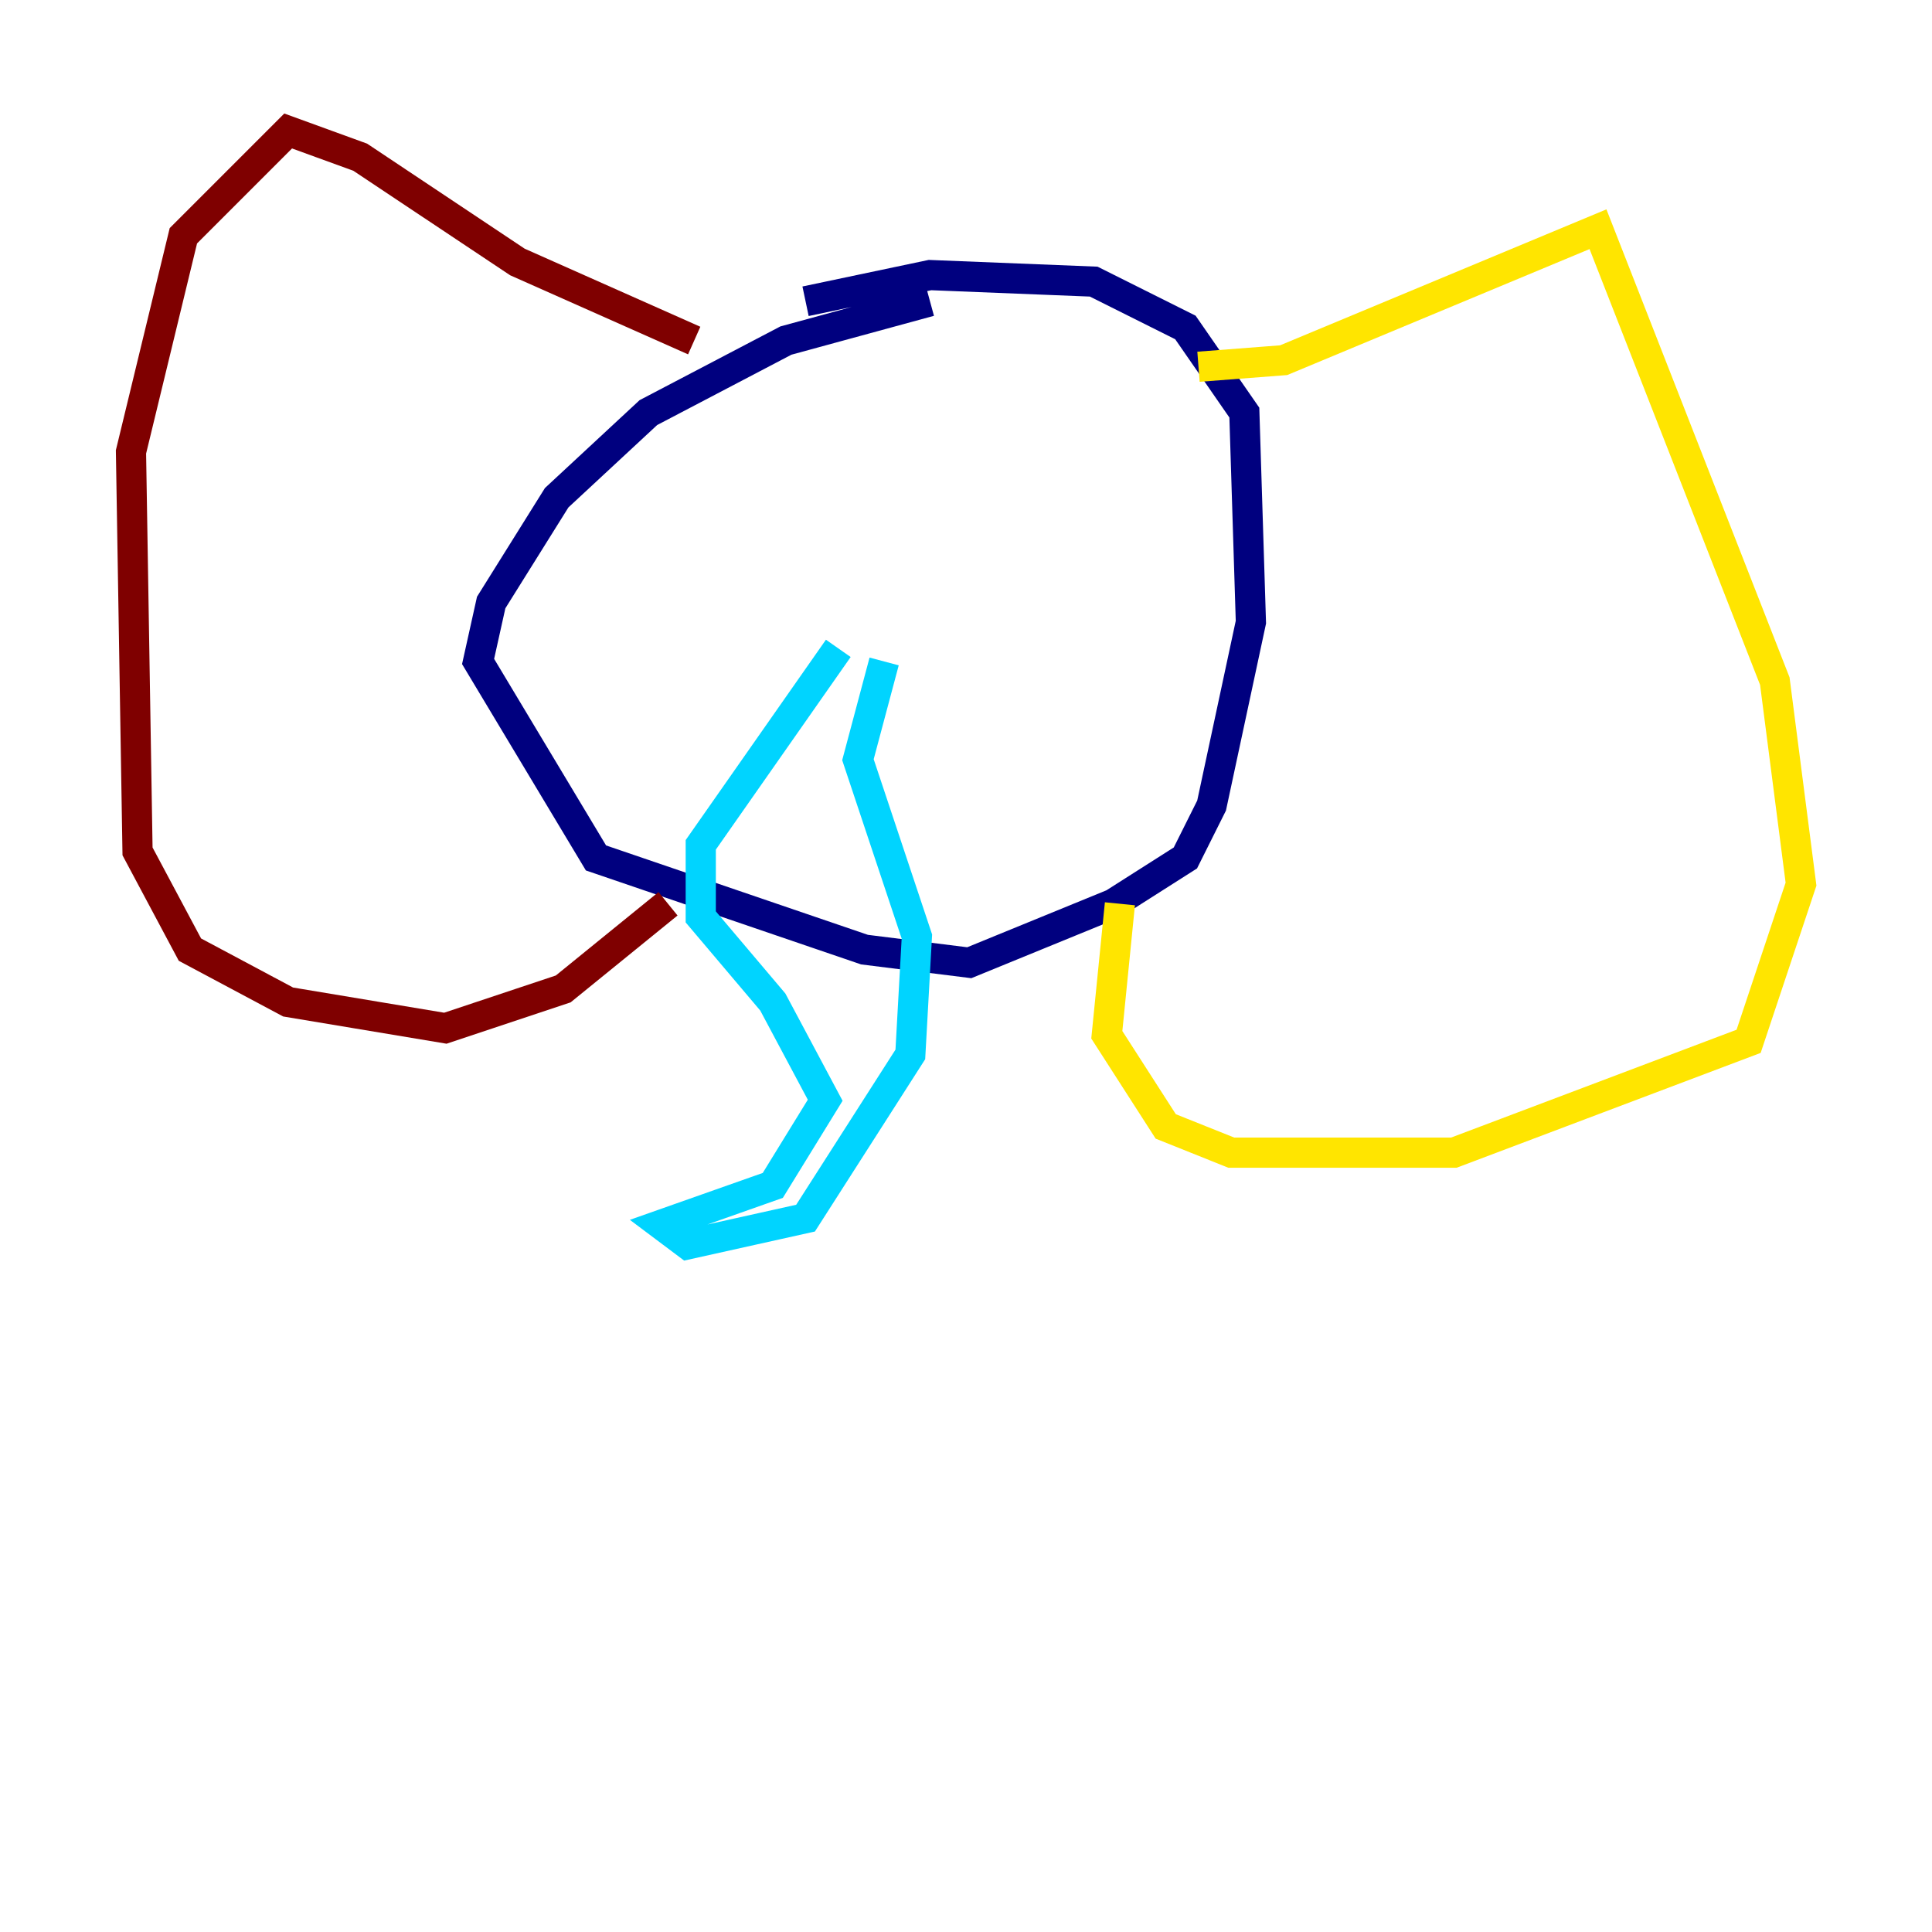 <?xml version="1.0" encoding="utf-8" ?>
<svg baseProfile="tiny" height="128" version="1.2" viewBox="0,0,128,128" width="128" xmlns="http://www.w3.org/2000/svg" xmlns:ev="http://www.w3.org/2001/xml-events" xmlns:xlink="http://www.w3.org/1999/xlink"><defs /><polyline fill="none" points="61.614,19.959 52.068,22.563 42.956,27.336 36.881,32.976 32.542,39.919 31.675,43.824 39.485,56.841 57.275,62.915 64.217,63.783 73.763,59.878 78.536,56.841 80.271,53.37 82.875,41.22 82.441,27.336 78.536,21.695 72.461,18.658 61.614,18.224 53.37,19.959" stroke="#00007f" stroke-width="2" /><polyline fill="none" points="55.539,42.956 46.427,55.973 46.427,60.746 51.2,66.386 54.671,72.895 51.2,78.536 43.824,81.139 45.559,82.441 53.37,80.705 60.312,69.858 60.746,62.047 56.841,50.332 58.576,43.824" stroke="#00d4ff" stroke-width="2" /><polyline fill="none" points="79.403,24.298 85.044,23.864 105.871,15.186 117.586,45.125 119.322,58.576 115.851,68.99 96.325,76.366 81.573,76.366 77.234,74.63 73.329,68.556 74.197,59.878" stroke="#ffe500" stroke-width="2" /><polyline fill="none" points="45.993,22.563 34.278,17.356 23.864,10.414 19.091,8.678 12.149,15.62 8.678,29.939 9.112,56.407 12.583,62.915 19.091,66.386 29.505,68.122 37.315,65.519 44.258,59.878" stroke="#7f0000" stroke-width="2" /></svg>